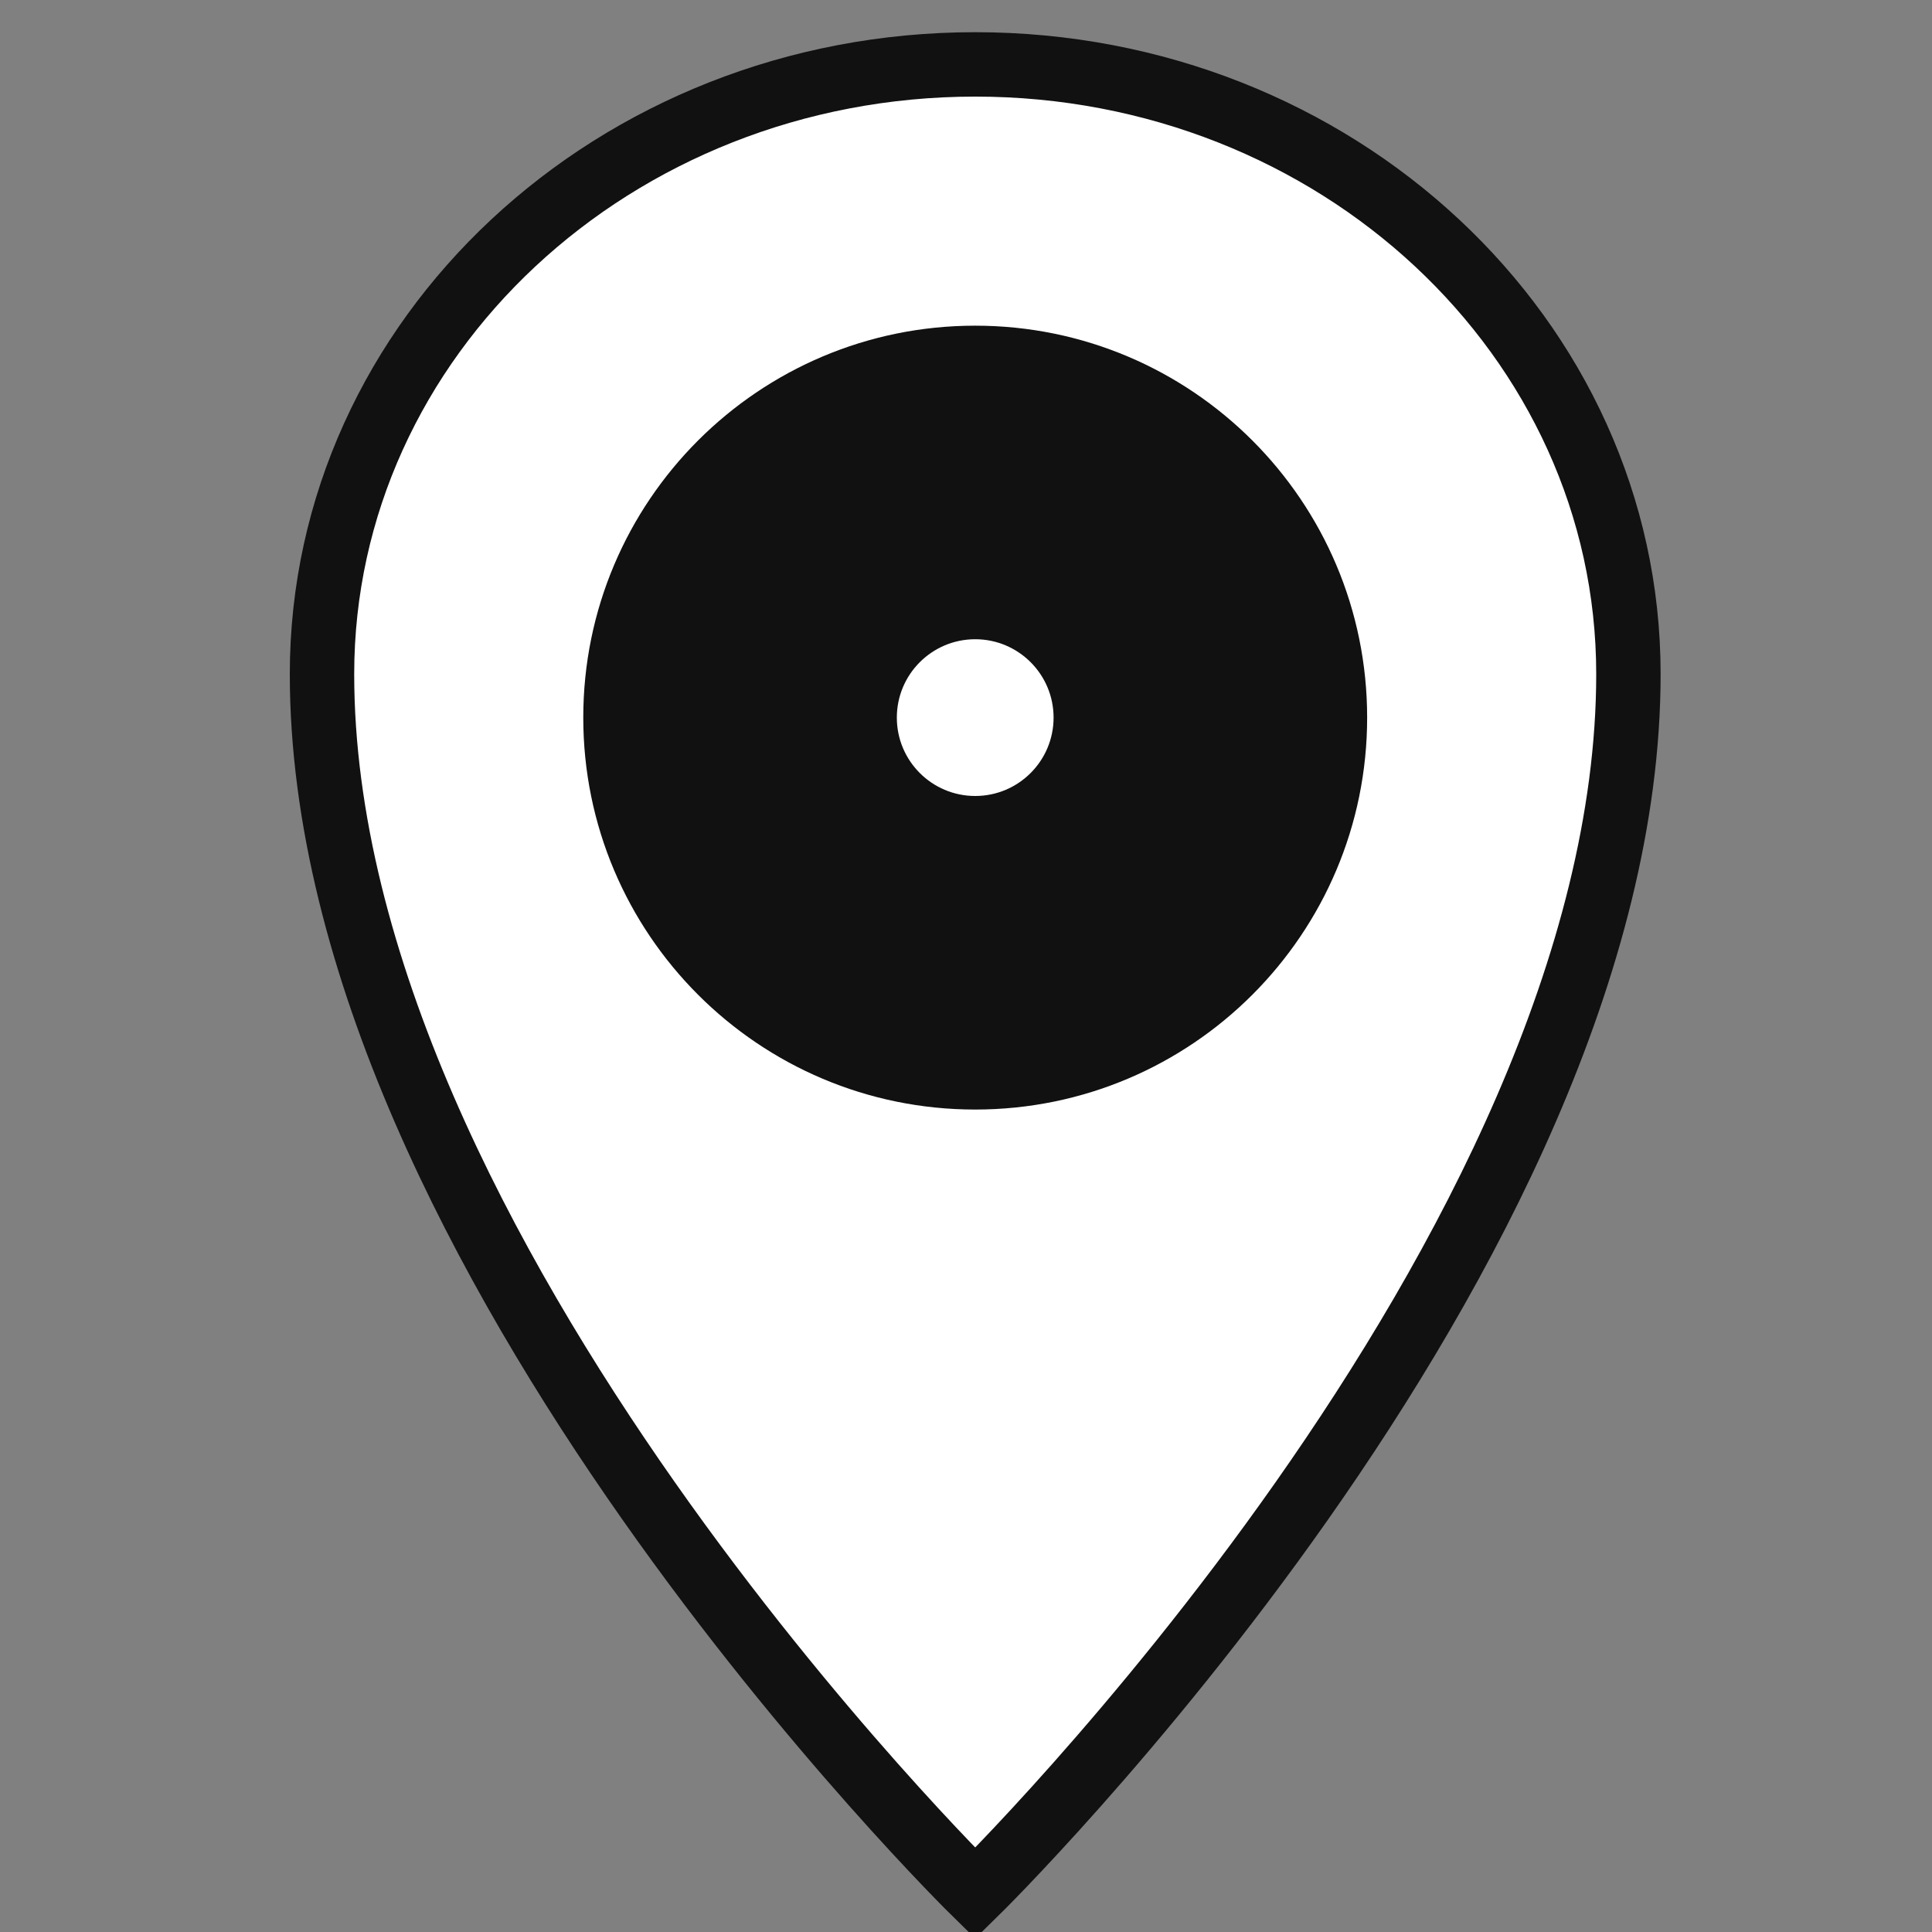 <svg width="30" height="30" viewBox="0 0 30 30" fill="none" xmlns="http://www.w3.org/2000/svg">
<rect x="0" y="0" width="30" height="30" fill="#808080" stroke="none"/>
<g clip-path="url(#clip0_834_7037)">
<path fill-rule="evenodd" clip-rule="evenodd" d="M15.143 29.4C15.143 29.4 25.286 19.46 25.286 10.467C25.286 5.238 20.745 1 15.143 1C9.541 1 5 5.238 5 10.467C5 19.46 15.143 29.4 15.143 29.4Z" fill="white" stroke="#111111"/>
<path fill-rule="evenodd" clip-rule="evenodd" d="M15.143 17.229C18.504 17.229 21.229 14.504 21.229 11.143C21.229 7.782 18.504 5.057 15.143 5.057C11.782 5.057 9.057 7.782 9.057 11.143C9.057 14.504 11.782 17.229 15.143 17.229Z" fill="#111111"/>
<path fill-rule="evenodd" clip-rule="evenodd" d="M15.143 12.36C15.815 12.36 16.36 11.815 16.36 11.143C16.36 10.471 15.815 9.926 15.143 9.926C14.471 9.926 13.926 10.471 13.926 11.143C13.926 11.815 14.471 12.36 15.143 12.36Z" fill="white"/>
</g>
<defs>
<clipPath id="clip0_834_7037">
<rect width="30" height="30" fill="white"/>
</clipPath>
</defs>
</svg>
